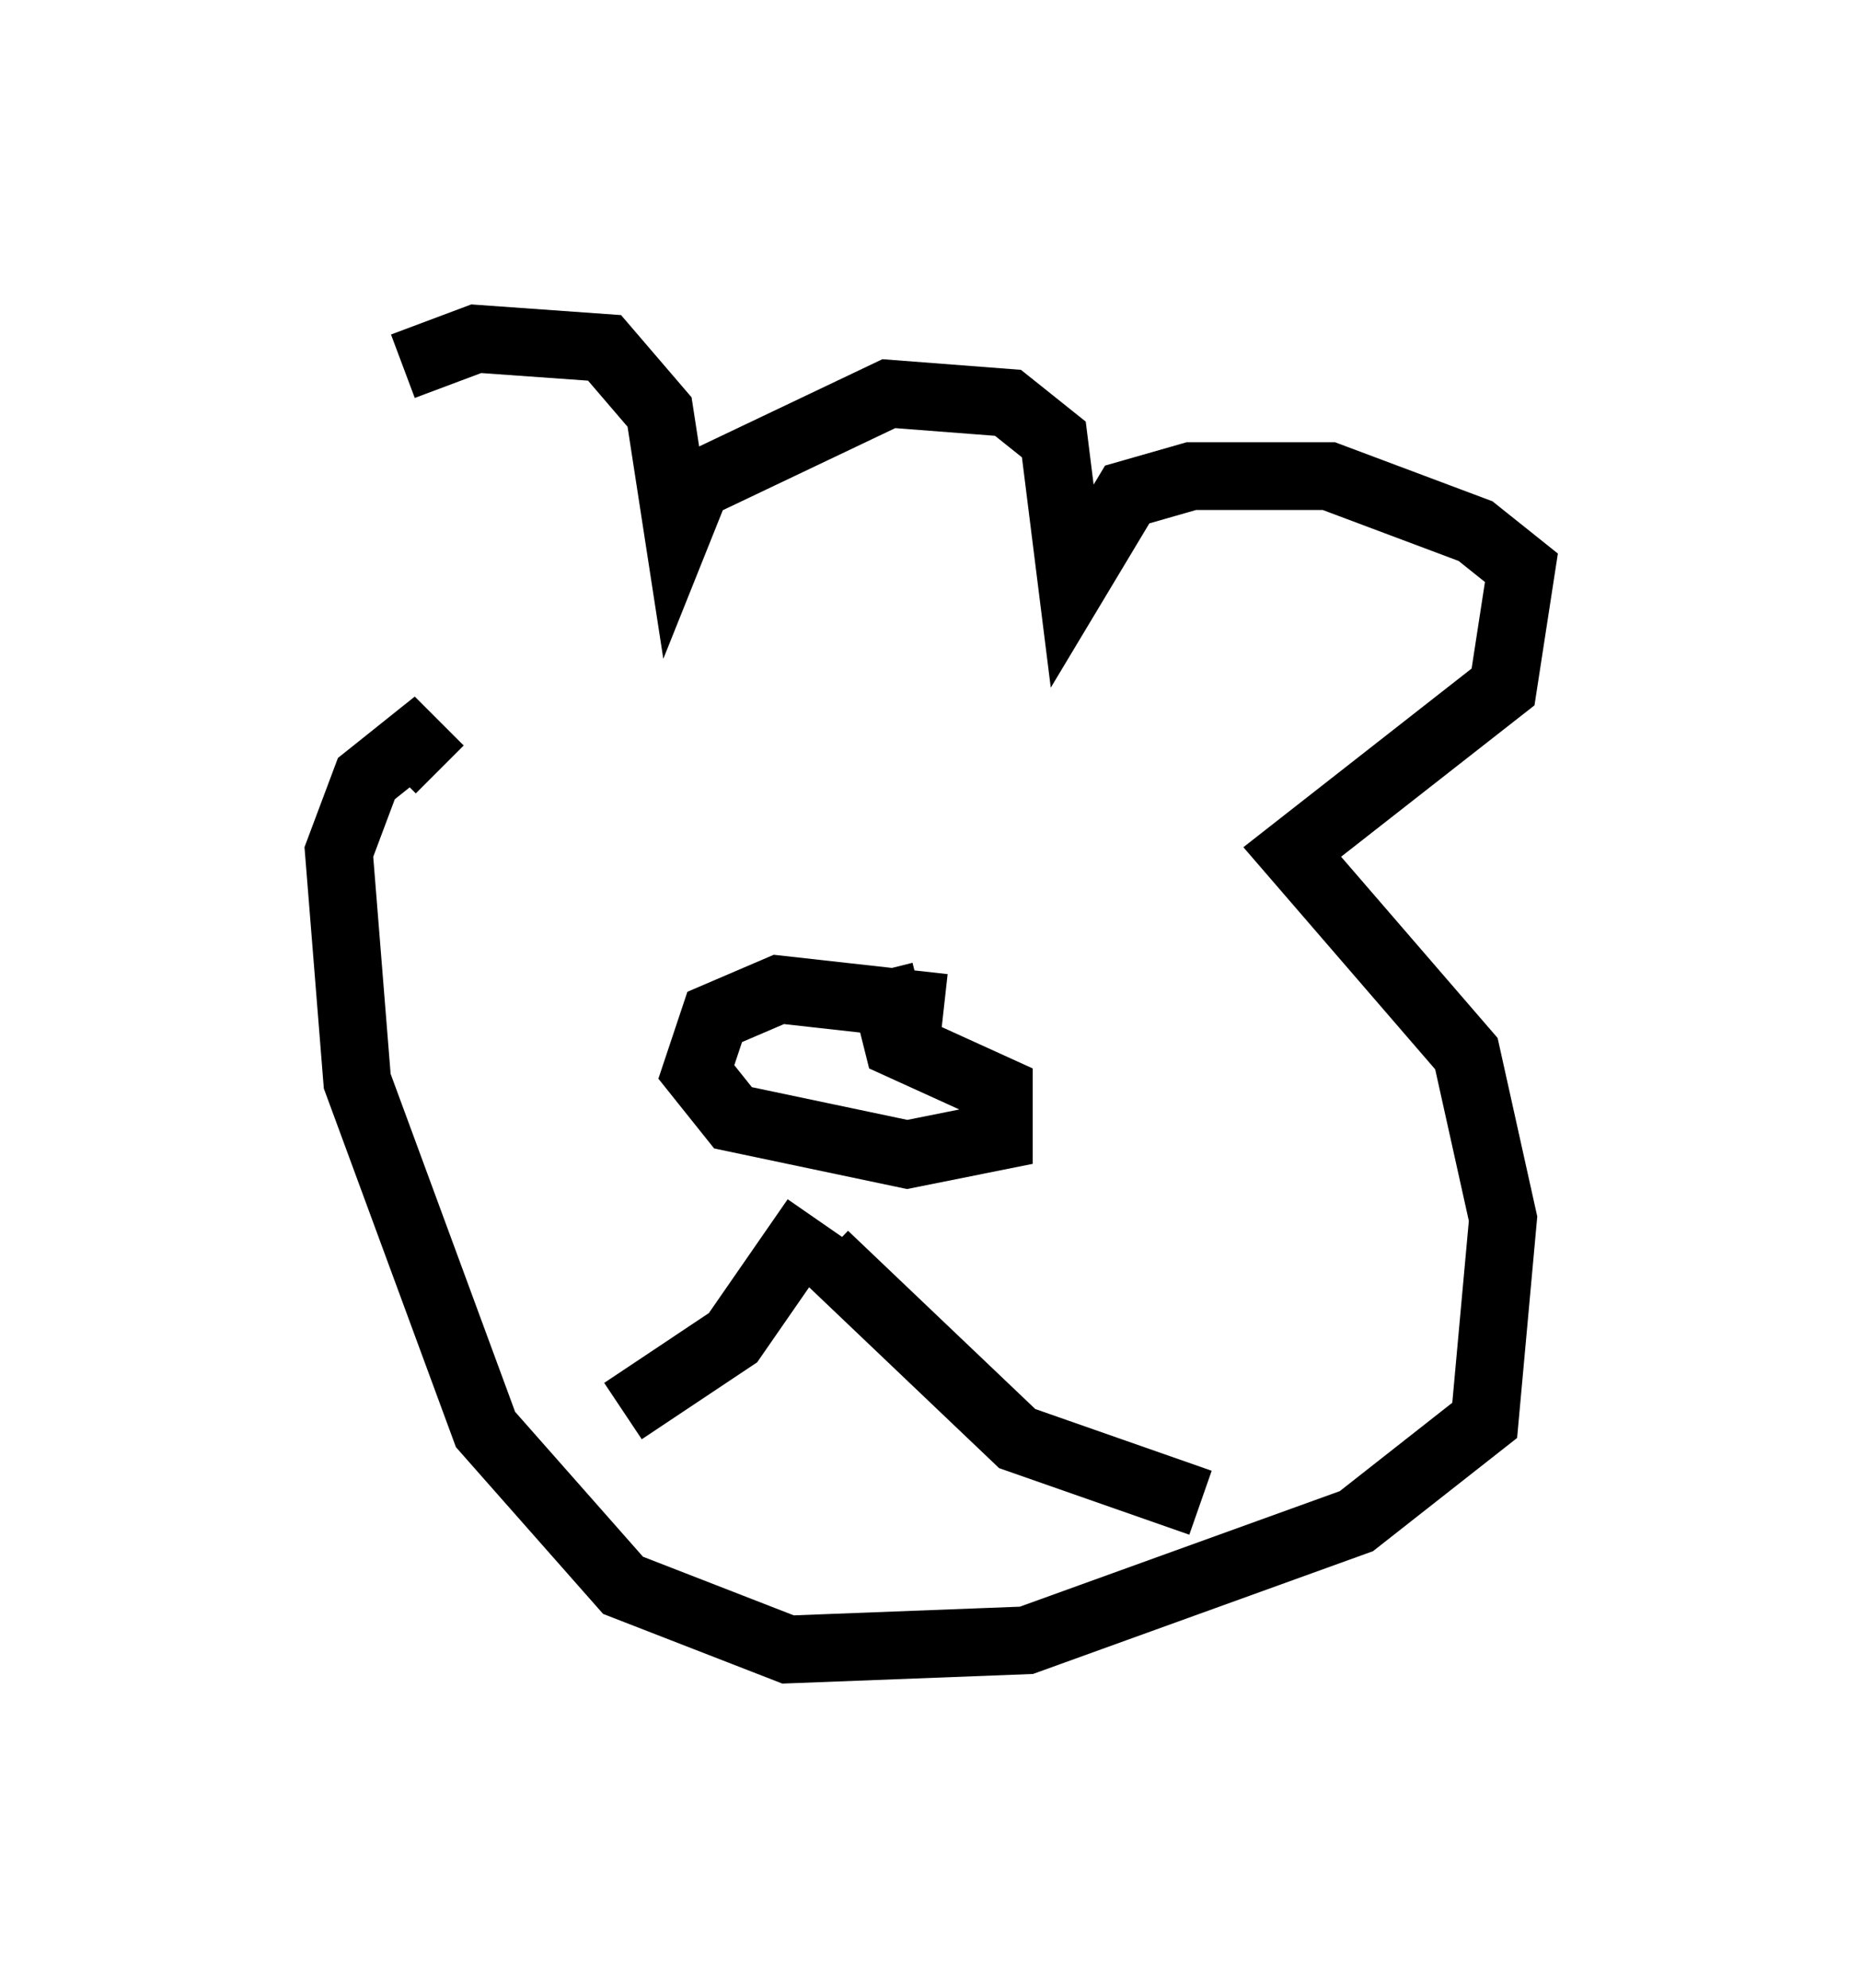 <?xml version="1.0" encoding="utf-8" ?>
<svg baseProfile="full" height="29.35" version="1.1" width="27.456" xmlns="http://www.w3.org/2000/svg" xmlns:ev="http://www.w3.org/2001/xml-events" xmlns:xlink="http://www.w3.org/1999/xlink"><defs /><rect fill="white" height="29.35" width="27.456" x="0" y="0" /><path d="M6.894, 10.277 m-0.947, -4.871 l1.083, -0.406 1.894, 0.135 l0.812, 0.947 0.271, 1.759 l0.271, -0.677 2.842, -1.353 l1.759, 0.135 0.677, 0.541 l0.271, 2.165 0.812, -1.353 l0.947, -0.271 2.03, 0.0 l2.165, 0.812 0.677, 0.541 l-0.271, 1.759 -3.112, 2.436 l2.571, 2.977 0.541, 2.436 l-0.271, 2.977 -1.894, 1.488 l-4.871, 1.759 -3.518, 0.135 l-2.436, -0.947 -2.03, -2.3 l-1.894, -5.142 -0.271, -3.383 l0.406, -1.083 0.677, -0.541 l0.406, 0.406 m7.442, 3.518 l-2.436, -0.271 -0.947, 0.406 l-0.271, 0.812 0.541, 0.677 l2.571, 0.541 1.353, -0.271 l0.0, -0.677 -1.488, -0.677 l-0.271, -1.083 m-0.947, 3.654 l-1.218, 1.759 -1.624, 1.083 m2.977, -2.3 l2.842, 2.706 2.706, 0.947 " fill="none" stroke="black" stroke-width="1" /></svg>
